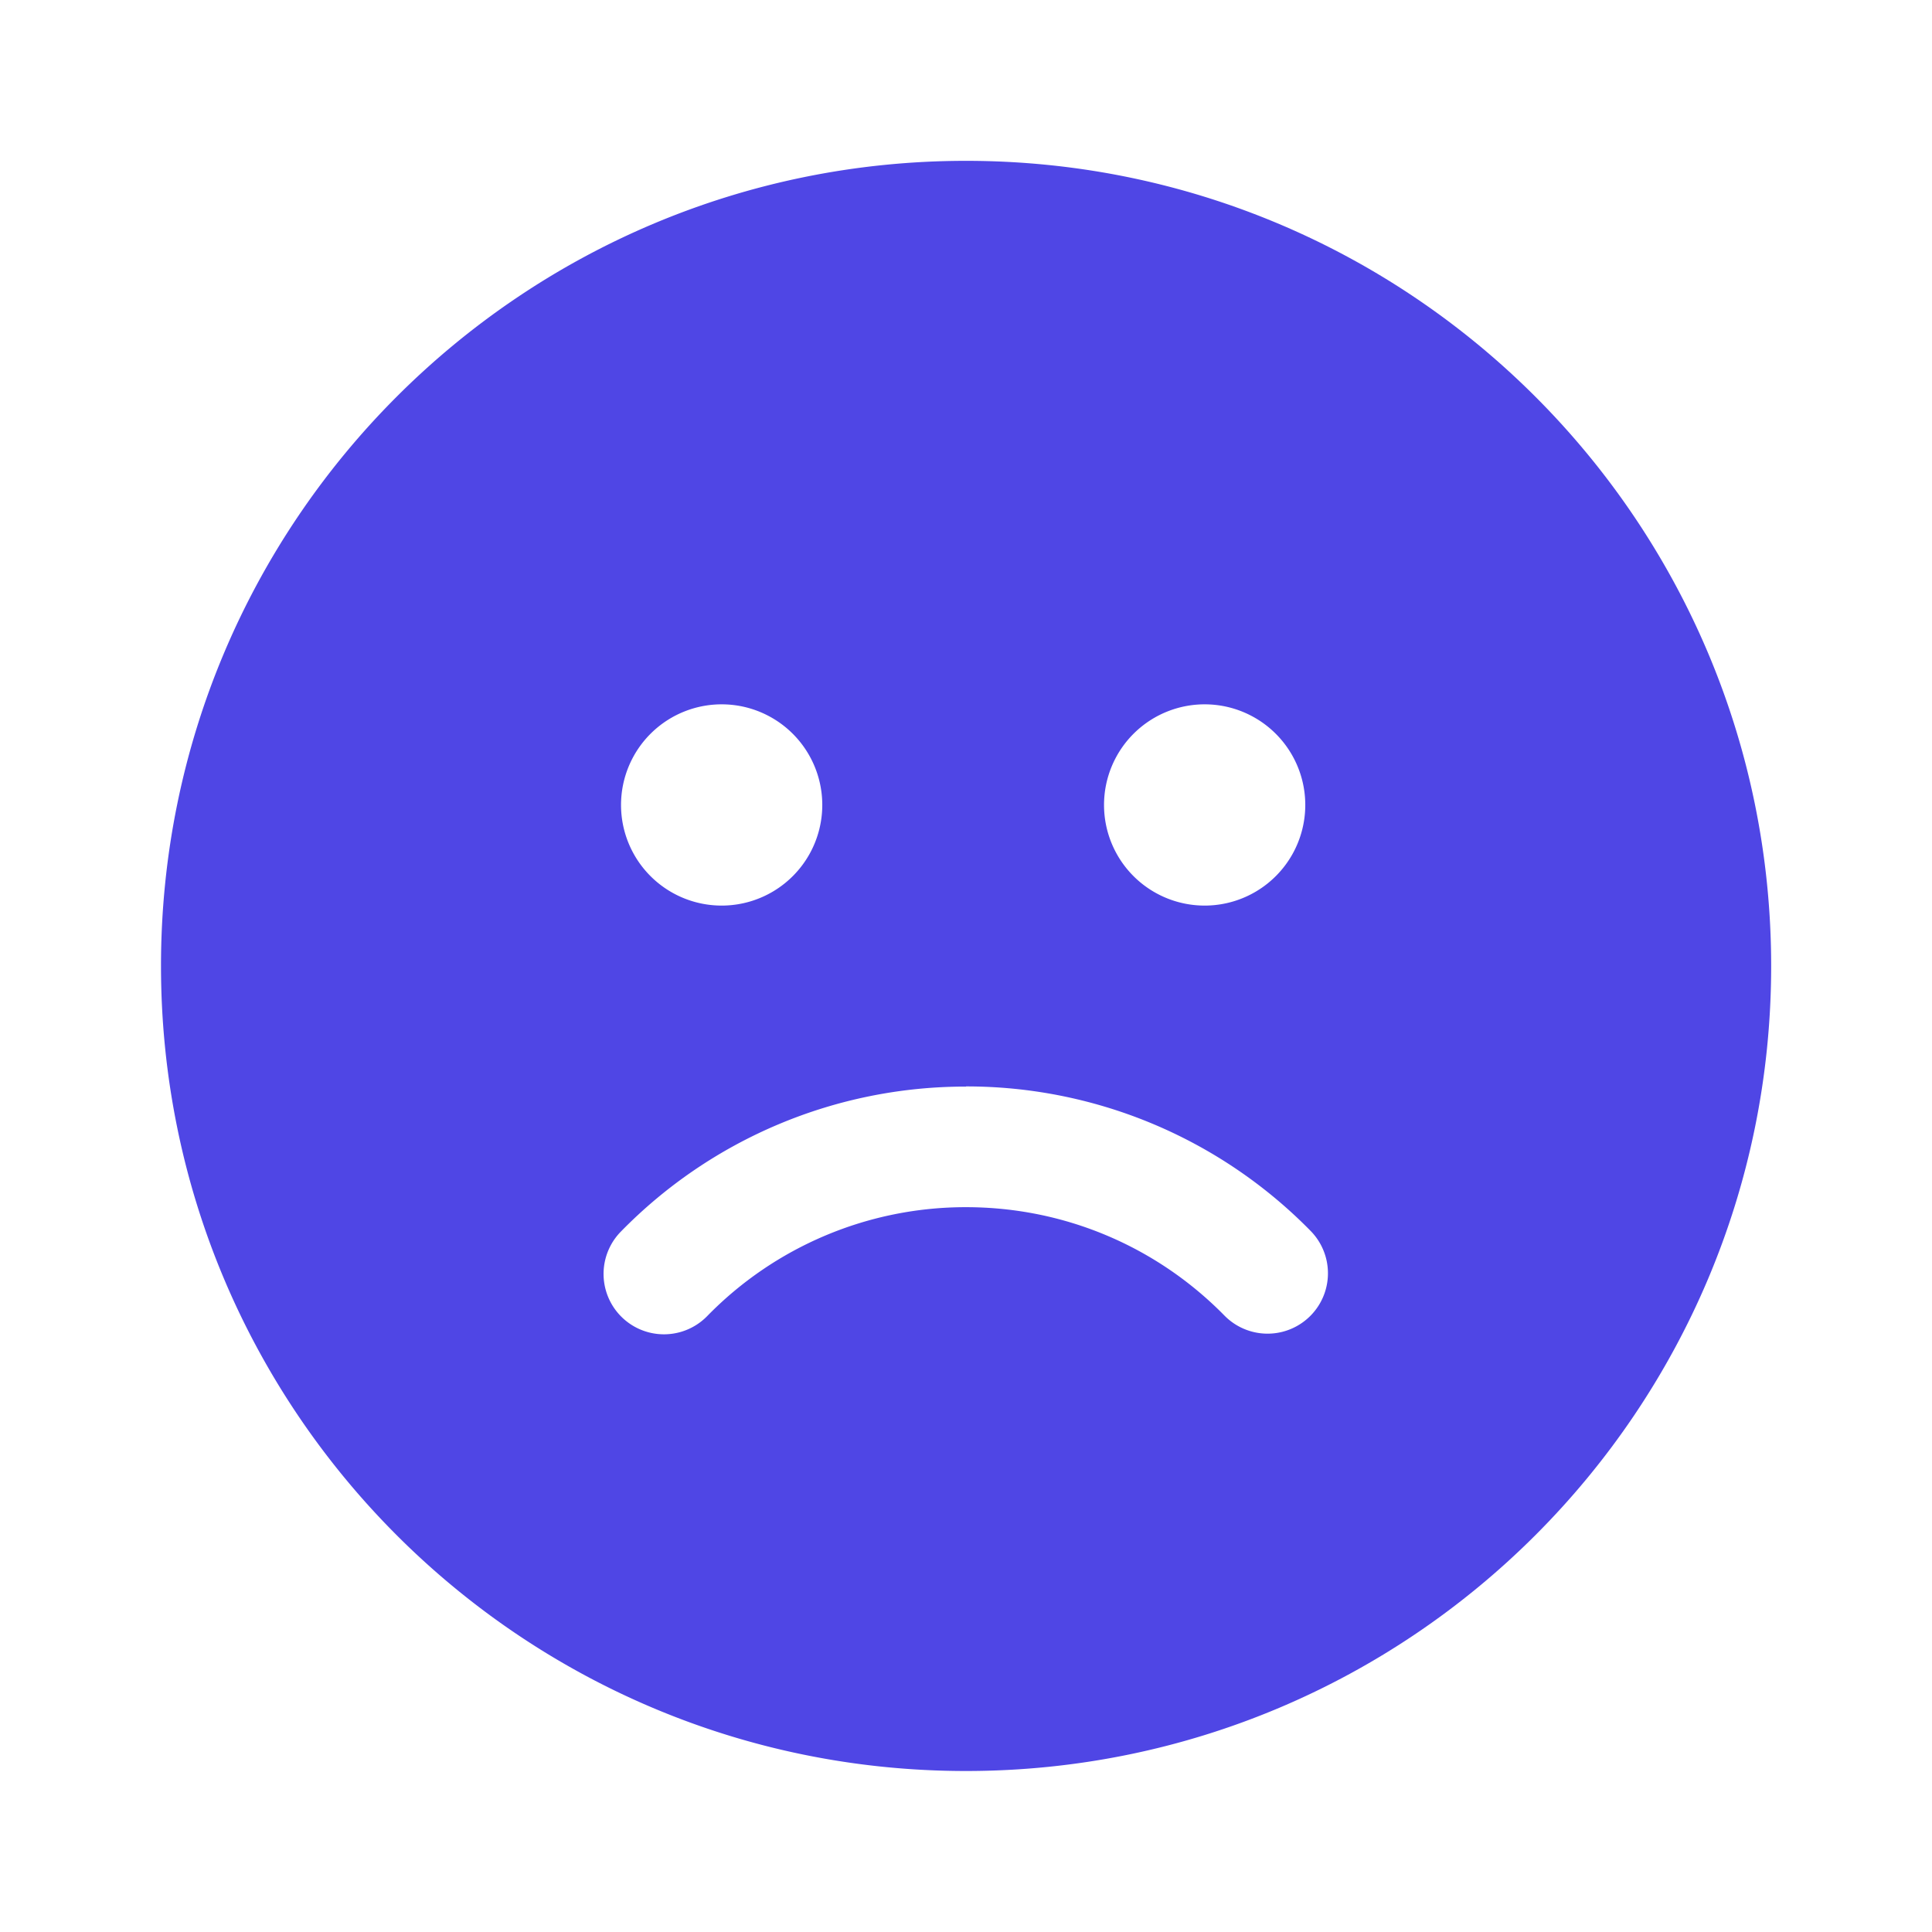 <svg xmlns="http://www.w3.org/2000/svg" width="128" height="128" viewBox="0 0 24 24"><path fill="#4f46e5" d="M12 1.998c5.524 0 10.002 4.478 10.002 10.002c0 5.523-4.478 10-10.002 10c-5.524.001-10-4.477-10-10C1.999 6.476 6.476 1.998 12 1.998Zm0 11.5A5.984 5.984 0 0 0 7.712 15.3a.75.75 0 1 0 1.072 1.05A4.485 4.485 0 0 1 12 14.996c1.225 0 2.37.49 3.211 1.347a.75.75 0 1 0 1.07-1.052a5.984 5.984 0 0 0-4.28-1.795ZM9 8.75a1.25 1.25 0 1 0 0 2.499A1.25 1.25 0 0 0 9 8.75Zm6 0a1.25 1.25 0 1 0 0 2.499a1.25 1.25 0 0 0 0-2.499Z"/></svg>